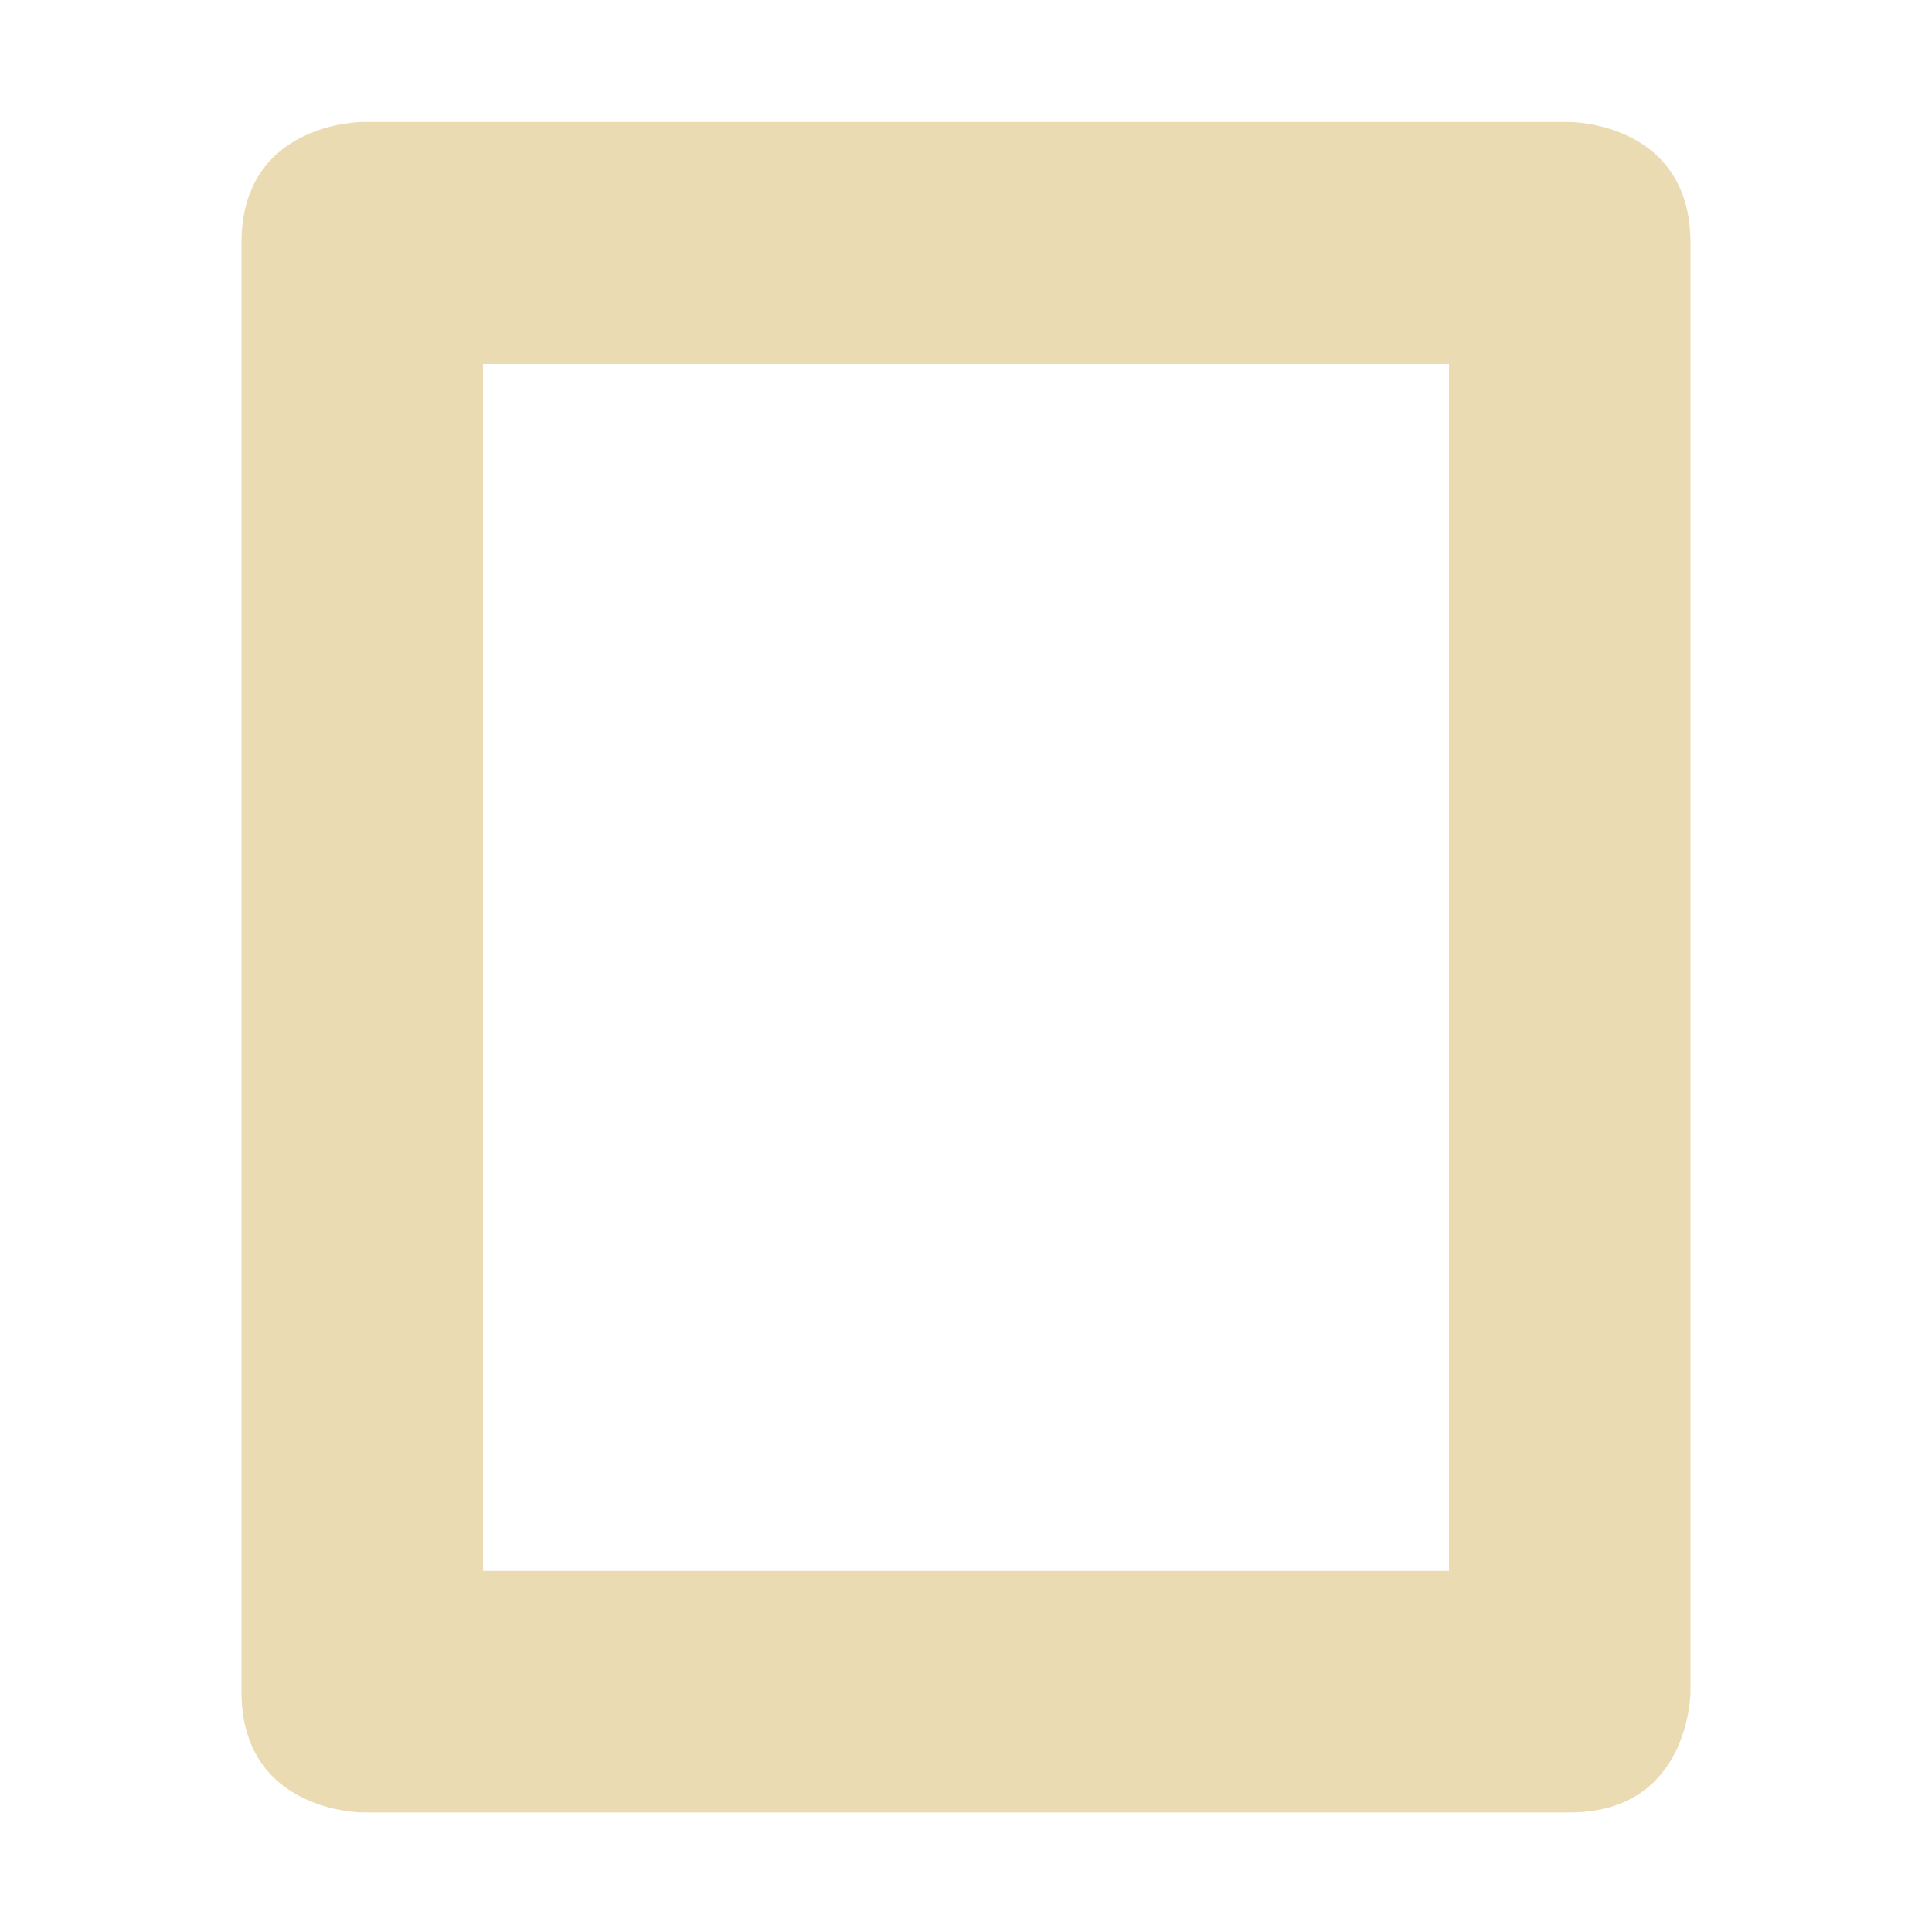 <svg width="16" height="16" version="1.1" viewBox="0 0 16 16" xmlns="http://www.w3.org/2000/svg">
  <defs>
    <style type="text/css">.ColorScheme-Text { color:#ebdbb2; } .ColorScheme-Highlight { color:#458588; }</style>
  </defs>
  <path class="ColorScheme-Text" d="m12 13.01h-8v-9.996h8m2-1.004c0-1-1-1-1-1h-10s-1 0-1 1v12c0 1 1 1 1 1h10c1 0 1-1 1-1" fill="currentColor"/>
</svg>
